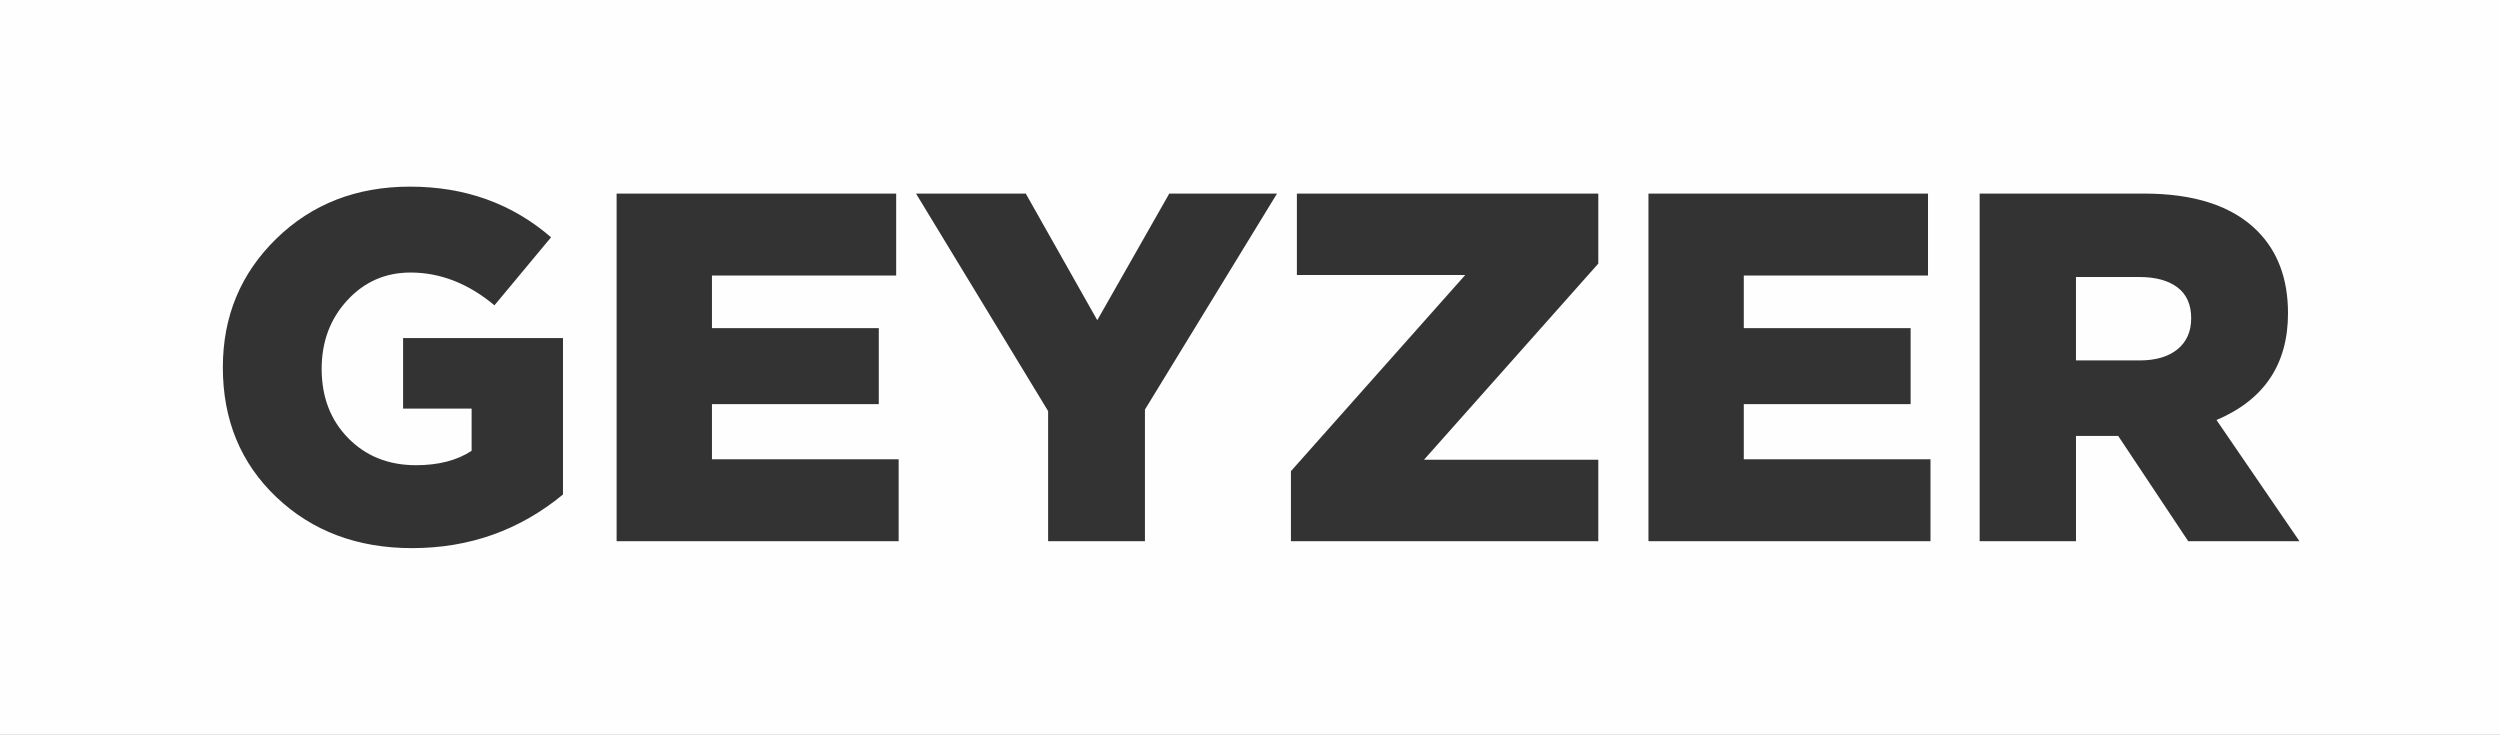 <?xml version="1.0" encoding="UTF-8"?>
<!DOCTYPE svg PUBLIC "-//W3C//DTD SVG 1.1//EN" "http://www.w3.org/Graphics/SVG/1.1/DTD/svg11.dtd">
<!-- Creator: CorelDRAW 2017 -->
<svg xmlns="http://www.w3.org/2000/svg" xml:space="preserve" width="210mm" height="61.729mm" version="1.1" style="shape-rendering:geometricPrecision; text-rendering:geometricPrecision; image-rendering:optimizeQuality; fill-rule:evenodd; clip-rule:evenodd"
viewBox="0 0 21000 6172.9"
 xmlns:xlink="http://www.w3.org/1999/xlink">
 <rect x="0" y="0" width="21000" height="6172.9" fill="#333333" stroke="none"/>
 <defs>
  <style type="text/css">
   <![CDATA[
    .fil0 {fill:#FEFEFE}
   ]]>
  </style>
 </defs>
 <g id="Слой_x0020_1">
  <path class="fil0" d="M3461.07 4604.22c-458.81,0 -838.37,-142.5 -1138.68,-427.51 -300.32,-285.03 -450.48,-648.6 -450.48,-1090.73 0,-428.24 149.46,-788.33 448.39,-1080.3 298.92,-291.98 673.63,-437.96 1124.09,-437.96 461.6,0 856.46,141.82 1184.57,425.45l-475.49 571.43c-219.66,-183.54 -454.64,-275.3 -704.9,-275.3 -211.34,0 -388.61,77.87 -531.8,233.58 -143.22,155.72 -214.82,347.6 -214.82,575.61 0,236.35 74.37,430.31 223.14,581.85 148.78,151.56 338.57,227.33 569.35,227.33 189.09,0 344.81,-40.33 467.16,-120.95l0 -354.56 -575.6 0 0 -592.27 1343.07 0 0 1313.87c-364.28,300.31 -786.94,450.46 -1268,450.46zm1718.48 -58.38l0 -2919.74 2348.3 0 0 688.22 -1547.45 0 0 442.13 1401.45 0 0 638.17 -1401.45 0 0 462.99 1568.29 0 0 688.23 -2369.14 0zm3624.63 0l0 -1092.81 -1109.51 -1826.93 921.81 0 600.64 1063.62 604.79 -1063.62 905.12 0 -1109.51 1814.41 0 1105.33 -813.34 0zm2039.64 0l0 -588.11 1464.04 -1647.57 -1413.98 0 0 -684.06 2531.82 0 0 588.14 -1464.04 1647.54 1464.04 0 0 684.06 -2581.88 0zm3003.15 0l0 -2919.74 2348.3 0 0 688.22 -1547.45 0 0 442.13 1401.45 0 0 638.17 -1401.45 0 0 462.99 1568.29 0 0 688.23 -2369.14 0zm2782.08 0l0 -2919.74 1380.61 0c425.45,0 742.44,104.28 950.99,312.83 172.4,172.4 258.61,403.21 258.61,692.41 0,428.22 -200.21,727.13 -600.63,896.77l696.57 1017.73 -934.31 0 -588.13 -884.26 -354.54 0 0 884.26 -809.17 0zm809.17 -1518.27l533.89 0c136.26,0 242.62,-31.27 319.1,-93.84 76.46,-62.57 114.71,-149.46 114.71,-260.69 0,-114.02 -38.25,-200.22 -114.71,-258.6 -76.48,-58.41 -184.23,-87.6 -323.26,-87.6l-529.73 0 0 700.73zm-17438.22 -3027.57l21000 0 0 6172.89 -21000 0 0 -6172.89z"/>
 </g>
</svg>
